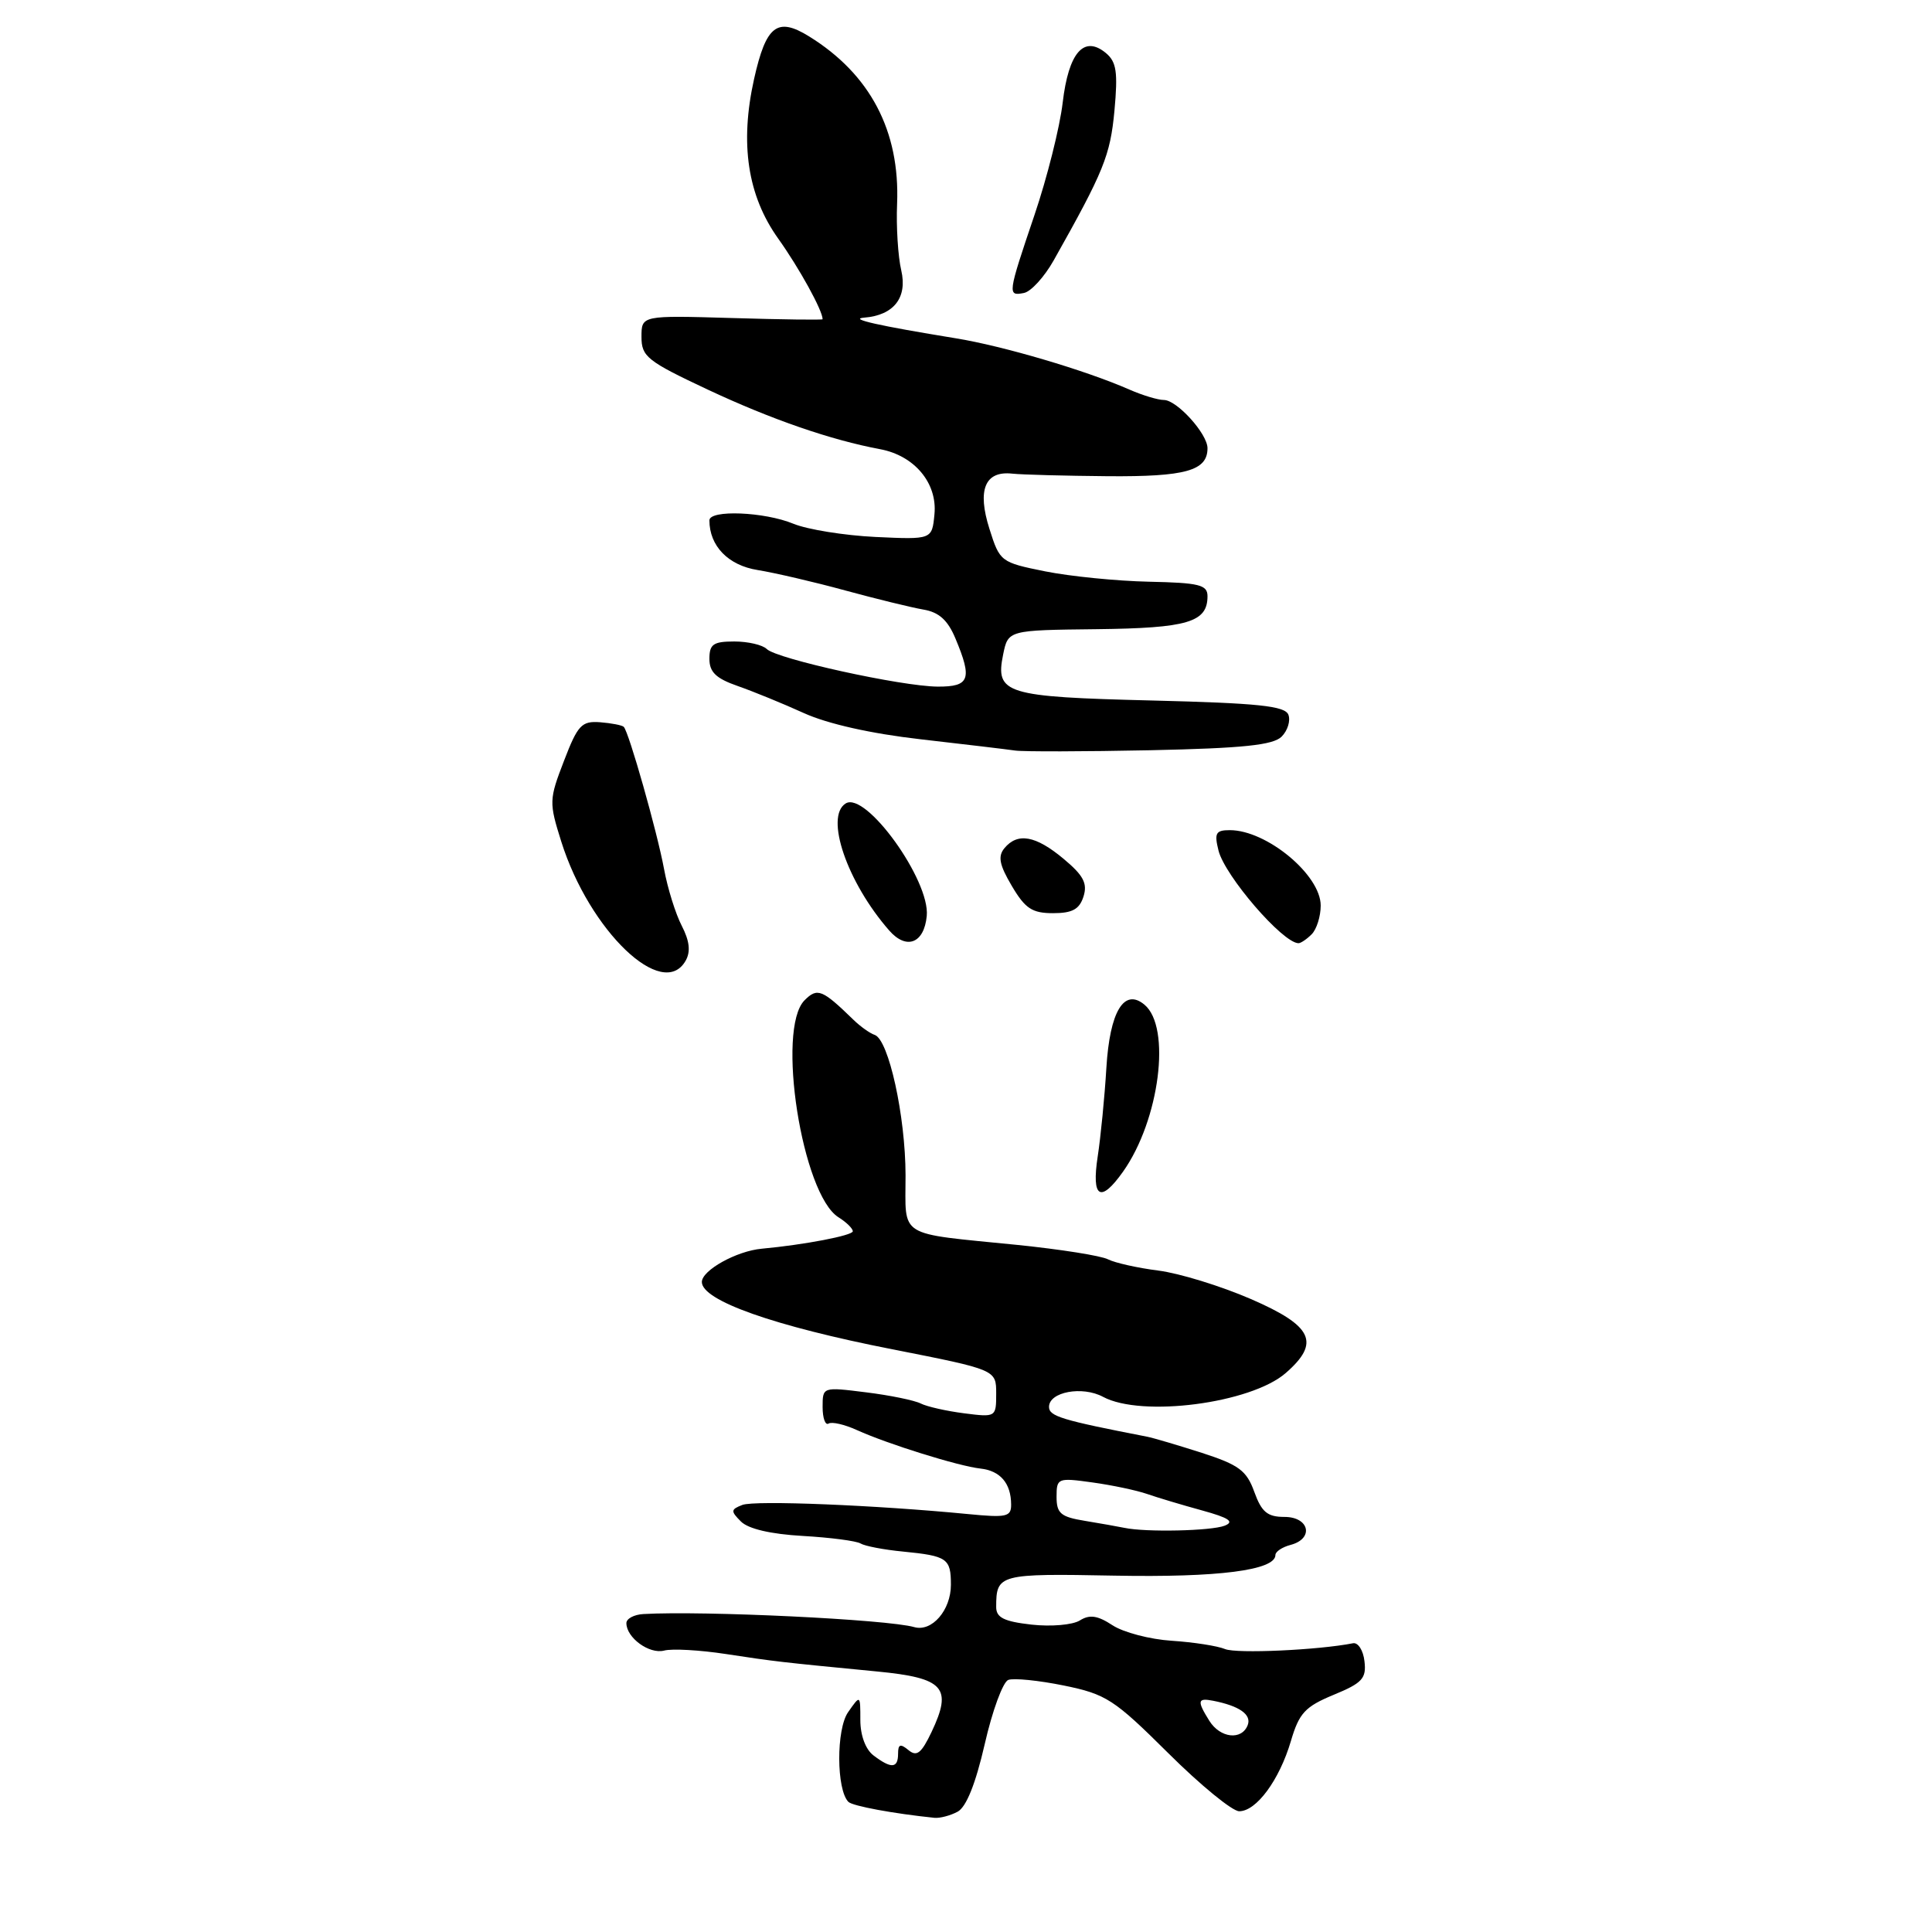 <?xml version="1.0" encoding="UTF-8" standalone="no"?>
<!DOCTYPE svg PUBLIC "-//W3C//DTD SVG 1.1//EN" "http://www.w3.org/Graphics/SVG/1.1/DTD/svg11.dtd" >
<svg xmlns="http://www.w3.org/2000/svg" xmlns:xlink="http://www.w3.org/1999/xlink" version="1.1" viewBox="0 0 256 256">
 <g >
 <path fill="currentColor"
d=" M 126.89 240.06 C 128.04 239.44 129.27 236.37 130.48 231.11 C 131.48 226.70 132.89 222.87 133.60 222.60 C 134.31 222.33 137.62 222.66 140.96 223.34 C 146.58 224.49 147.61 225.16 154.79 232.29 C 159.05 236.53 163.29 240.00 164.20 240.00 C 166.48 240.00 169.52 235.87 171.05 230.70 C 172.14 226.99 172.93 226.14 176.72 224.57 C 180.51 223.01 181.07 222.40 180.80 220.13 C 180.64 218.68 179.95 217.61 179.28 217.74 C 174.67 218.65 163.84 219.14 162.33 218.51 C 161.32 218.09 158.15 217.60 155.27 217.41 C 152.40 217.23 148.86 216.30 147.42 215.36 C 145.44 214.06 144.39 213.90 143.08 214.72 C 142.13 215.31 139.27 215.56 136.68 215.27 C 133.05 214.86 132.00 214.34 132.00 212.95 C 132.00 208.58 132.34 208.49 147.66 208.78 C 161.45 209.04 169.00 208.07 169.00 206.04 C 169.00 205.60 169.90 205.00 171.00 204.71 C 174.14 203.89 173.51 201.00 170.20 201.00 C 167.94 201.00 167.17 200.36 166.20 197.68 C 165.18 194.85 164.16 194.10 159.25 192.51 C 156.09 191.50 152.82 190.53 152.00 190.37 C 140.66 188.17 139.00 187.66 139.00 186.42 C 139.00 184.43 143.41 183.61 146.16 185.09 C 151.28 187.84 165.73 185.96 170.36 181.94 C 175.00 177.90 173.96 175.69 165.75 172.13 C 161.76 170.40 156.25 168.71 153.50 168.36 C 150.75 168.01 147.75 167.34 146.82 166.87 C 145.90 166.39 140.50 165.54 134.82 164.96 C 118.72 163.34 120.00 164.13 119.99 155.73 C 119.98 147.88 117.75 137.75 115.90 137.13 C 115.27 136.92 114.00 136.02 113.08 135.12 C 108.95 131.10 108.30 130.84 106.61 132.54 C 102.83 136.32 106.27 158.28 111.11 161.30 C 112.15 161.95 113.00 162.78 113.00 163.15 C 113.00 163.71 106.57 164.94 100.94 165.46 C 97.60 165.76 93.00 168.32 93.00 169.87 C 93.00 172.33 102.55 175.71 118.25 178.79 C 132.00 181.50 132.00 181.50 132.00 184.65 C 132.00 187.78 131.97 187.81 127.75 187.27 C 125.41 186.97 122.83 186.39 122.00 185.97 C 121.17 185.55 117.91 184.88 114.75 184.49 C 109.00 183.77 109.00 183.77 109.00 186.44 C 109.00 187.91 109.36 188.90 109.79 188.63 C 110.23 188.36 111.91 188.75 113.54 189.49 C 117.64 191.35 127.01 194.27 129.90 194.59 C 132.54 194.88 133.96 196.53 133.98 199.34 C 134.00 200.99 133.38 201.12 128.25 200.62 C 116.01 199.43 100.01 198.78 98.37 199.41 C 96.82 200.01 96.80 200.23 98.18 201.61 C 99.16 202.59 102.14 203.28 106.37 203.52 C 110.03 203.73 113.48 204.18 114.03 204.52 C 114.59 204.86 117.12 205.35 119.65 205.59 C 125.52 206.17 126.00 206.50 126.00 209.99 C 126.00 213.36 123.48 216.27 121.14 215.60 C 117.59 214.58 93.24 213.41 85.25 213.87 C 84.01 213.94 83.00 214.48 83.00 215.07 C 83.00 217.01 86.04 219.22 88.00 218.71 C 89.05 218.43 92.75 218.64 96.21 219.17 C 102.70 220.16 103.29 220.23 116.22 221.48 C 125.10 222.34 126.23 223.60 123.44 229.49 C 122.09 232.32 121.48 232.81 120.38 231.90 C 119.30 231.01 119.00 231.11 119.00 232.38 C 119.00 234.33 118.10 234.39 115.75 232.61 C 114.69 231.81 114.00 229.95 114.00 227.92 C 114.00 224.55 114.00 224.55 112.38 226.87 C 110.79 229.13 110.82 237.16 112.42 238.76 C 112.98 239.31 118.44 240.32 123.82 240.87 C 124.54 240.94 125.92 240.58 126.89 240.06 Z  M 148.81 155.25 C 153.65 148.41 155.23 136.09 151.64 133.12 C 148.94 130.88 147.05 134.04 146.60 141.50 C 146.37 145.35 145.85 150.64 145.45 153.25 C 144.61 158.75 145.82 159.47 148.81 155.25 Z  M 90.86 127.28 C 91.53 126.09 91.37 124.68 90.34 122.68 C 89.52 121.10 88.46 117.71 87.99 115.15 C 87.08 110.23 83.33 96.99 82.65 96.31 C 82.42 96.09 81.01 95.82 79.51 95.70 C 77.07 95.52 76.55 96.07 74.73 100.82 C 72.75 105.95 72.74 106.33 74.37 111.51 C 78.11 123.37 87.84 132.68 90.86 127.28 Z  M 122.80 121.37 C 123.26 116.66 114.73 104.81 112.06 106.46 C 109.26 108.19 112.23 116.90 117.82 123.29 C 120.11 125.91 122.45 125.01 122.80 121.37 Z  M 173.80 123.80 C 174.46 123.14 175.00 121.42 175.00 119.99 C 175.00 115.93 167.84 110.00 162.96 110.00 C 161.09 110.00 160.88 110.39 161.46 112.71 C 162.31 116.07 169.94 124.93 172.05 124.98 C 172.35 124.99 173.14 124.46 173.80 123.80 Z  M 143.57 118.79 C 144.12 117.05 143.56 115.99 140.92 113.79 C 137.23 110.71 134.84 110.28 133.09 112.39 C 132.20 113.47 132.42 114.60 134.07 117.39 C 135.84 120.39 136.76 121.00 139.53 121.00 C 142.09 121.00 143.03 120.49 143.57 118.79 Z  M 169.82 97.61 C 170.62 96.81 171.02 95.50 170.72 94.71 C 170.27 93.54 166.74 93.17 152.67 92.82 C 133.18 92.34 131.86 91.93 132.92 86.73 C 133.58 83.50 133.58 83.50 145.30 83.37 C 157.39 83.23 160.00 82.45 160.00 79.00 C 160.00 77.49 158.91 77.22 152.25 77.08 C 147.99 76.99 141.80 76.37 138.50 75.71 C 132.60 74.52 132.48 74.43 131.11 70.09 C 129.46 64.90 130.51 62.36 134.13 62.76 C 135.43 62.90 141.13 63.05 146.79 63.10 C 157.12 63.18 160.00 62.37 160.00 59.39 C 160.00 57.48 155.94 53.00 154.22 53.00 C 153.44 53.00 151.38 52.38 149.65 51.62 C 143.85 49.07 132.90 45.84 126.67 44.83 C 116.42 43.16 112.39 42.26 114.50 42.09 C 118.43 41.78 120.26 39.45 119.42 35.82 C 118.99 33.99 118.74 30.02 118.87 27.00 C 119.26 17.37 115.31 9.84 107.22 4.83 C 102.99 2.21 101.51 3.36 99.92 10.46 C 98.01 19.02 99.05 25.92 103.12 31.62 C 105.91 35.53 109.00 41.14 109.00 42.30 C 109.00 42.41 103.60 42.34 97.00 42.14 C 85.00 41.79 85.00 41.79 85.00 44.64 C 85.00 47.25 85.75 47.85 93.75 51.61 C 102.19 55.57 110.09 58.30 116.62 59.52 C 121.17 60.37 124.22 64.01 123.82 68.14 C 123.50 71.50 123.50 71.50 116.00 71.15 C 111.88 70.95 106.98 70.16 105.13 69.40 C 101.29 67.81 94.00 67.52 94.00 68.95 C 94.00 72.34 96.49 74.91 100.38 75.53 C 102.65 75.90 107.88 77.11 112.00 78.24 C 116.12 79.36 120.78 80.50 122.35 80.77 C 124.43 81.12 125.59 82.18 126.60 84.60 C 128.86 89.99 128.49 91.00 124.25 90.98 C 119.46 90.95 102.91 87.31 101.60 86.00 C 101.05 85.45 99.11 85.00 97.30 85.00 C 94.52 85.00 94.00 85.36 94.00 87.30 C 94.00 89.06 94.88 89.90 97.75 90.90 C 99.81 91.62 103.75 93.23 106.50 94.48 C 109.64 95.91 115.41 97.21 122.00 97.96 C 127.78 98.62 133.40 99.29 134.50 99.45 C 135.60 99.61 143.67 99.59 152.43 99.41 C 164.70 99.15 168.69 98.73 169.82 97.61 Z  M 139.62 34.50 C 146.27 22.69 147.11 20.61 147.67 14.67 C 148.14 9.55 147.94 8.20 146.54 7.03 C 143.63 4.62 141.59 6.95 140.81 13.61 C 140.43 16.85 138.75 23.55 137.07 28.50 C 133.51 39.02 133.48 39.25 135.68 38.82 C 136.61 38.64 138.38 36.70 139.62 34.50 Z  M 160.24 228.01 C 158.59 225.37 158.67 224.95 160.75 225.36 C 164.22 226.04 165.86 227.19 165.33 228.58 C 164.54 230.64 161.68 230.32 160.24 228.01 Z  M 149.00 202.45 C 148.18 202.28 145.81 201.86 143.75 201.52 C 140.55 201.00 140.00 200.53 140.00 198.34 C 140.00 195.85 140.15 195.79 144.75 196.43 C 147.36 196.79 150.62 197.48 152.00 197.96 C 153.38 198.44 156.65 199.42 159.28 200.14 C 162.84 201.12 163.61 201.63 162.28 202.16 C 160.50 202.86 151.84 203.05 149.00 202.45 Z "/>
</g>
</svg>